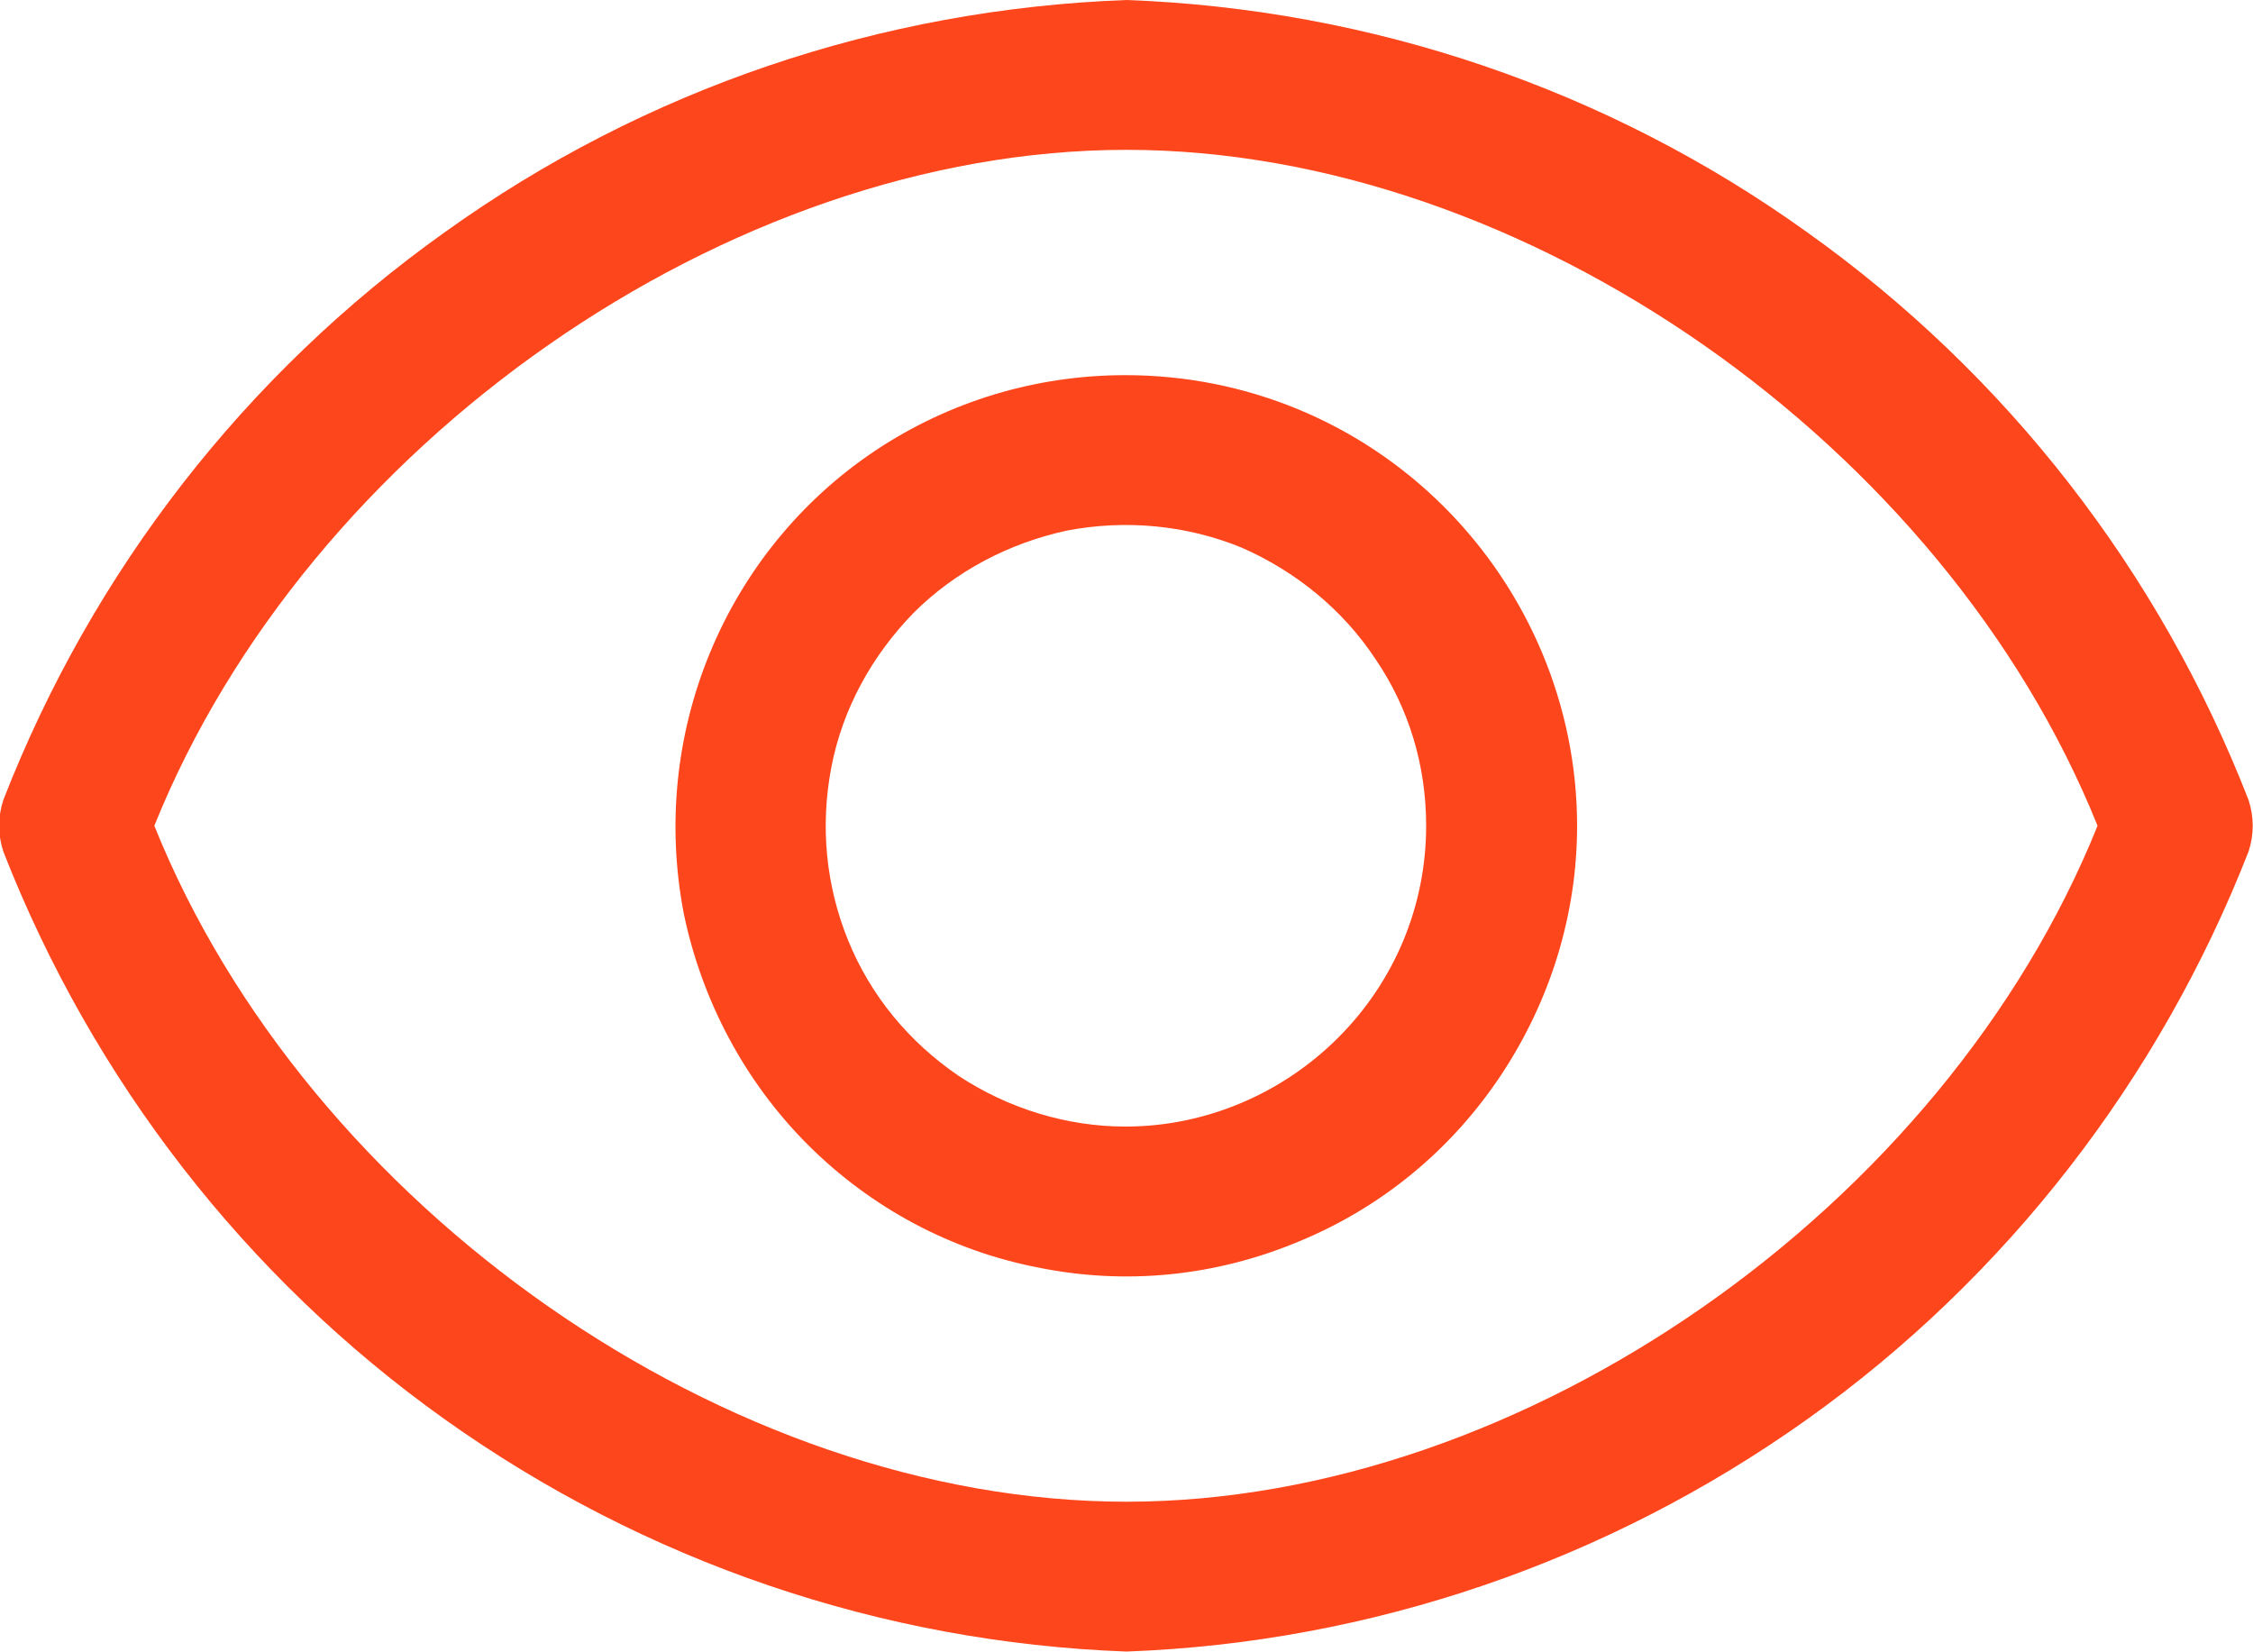 <svg width="20" height="14.667" viewBox="0 0 20 14.667" fill="none" xmlns="http://www.w3.org/2000/svg" xmlns:xlink="http://www.w3.org/1999/xlink">
	<desc>
			Created with Pixso.
	</desc>
	<defs/>
	<path id="Vector" d="M19.96 7.1C19.17 5.07 17.81 3.32 16.04 2.06C14.27 0.79 12.17 0.08 10 0C7.82 0.08 5.72 0.79 3.95 2.06C2.18 3.32 0.82 5.07 0.03 7.1C-0.02 7.25 -0.02 7.41 0.03 7.56C0.82 9.58 2.18 11.34 3.95 12.6C5.72 13.86 7.82 14.58 10 14.66C12.17 14.58 14.27 13.86 16.04 12.6C17.81 11.34 19.17 9.58 19.96 7.56C20.01 7.41 20.01 7.25 19.96 7.1ZM10 13.33C6.46 13.33 2.73 10.71 1.37 7.33C2.73 3.95 6.46 1.33 10 1.33C13.53 1.33 17.26 3.95 18.62 7.33C17.26 10.71 13.53 13.33 10 13.33Z" fill="#FE461C" fill-opacity="1" fill-rule="nonzero"/>
	<path id="Vector" d="M9.99 3.33C9.2 3.33 8.43 3.56 7.77 4C7.11 4.44 6.6 5.07 6.3 5.8C6 6.53 5.92 7.33 6.07 8.11C6.23 8.88 6.61 9.6 7.17 10.16C7.73 10.72 8.44 11.1 9.21 11.25C9.99 11.41 10.79 11.33 11.53 11.02C12.26 10.72 12.88 10.21 13.32 9.55C13.76 8.89 14 8.12 14 7.33C14 6.27 13.57 5.25 12.82 4.5C12.07 3.75 11.06 3.33 9.99 3.33ZM9.99 10C9.47 10 8.95 9.84 8.51 9.55C8.07 9.25 7.73 8.84 7.53 8.35C7.33 7.86 7.28 7.33 7.38 6.81C7.48 6.29 7.74 5.82 8.11 5.44C8.48 5.07 8.96 4.82 9.47 4.71C9.99 4.61 10.53 4.66 11.02 4.86C11.5 5.07 11.92 5.41 12.21 5.85C12.51 6.29 12.66 6.8 12.66 7.33C12.66 8.04 12.38 8.71 11.88 9.21C11.38 9.71 10.7 10 9.99 10Z" fill="#FE461C" fill-opacity="1" fill-rule="nonzero"/>
</svg>
